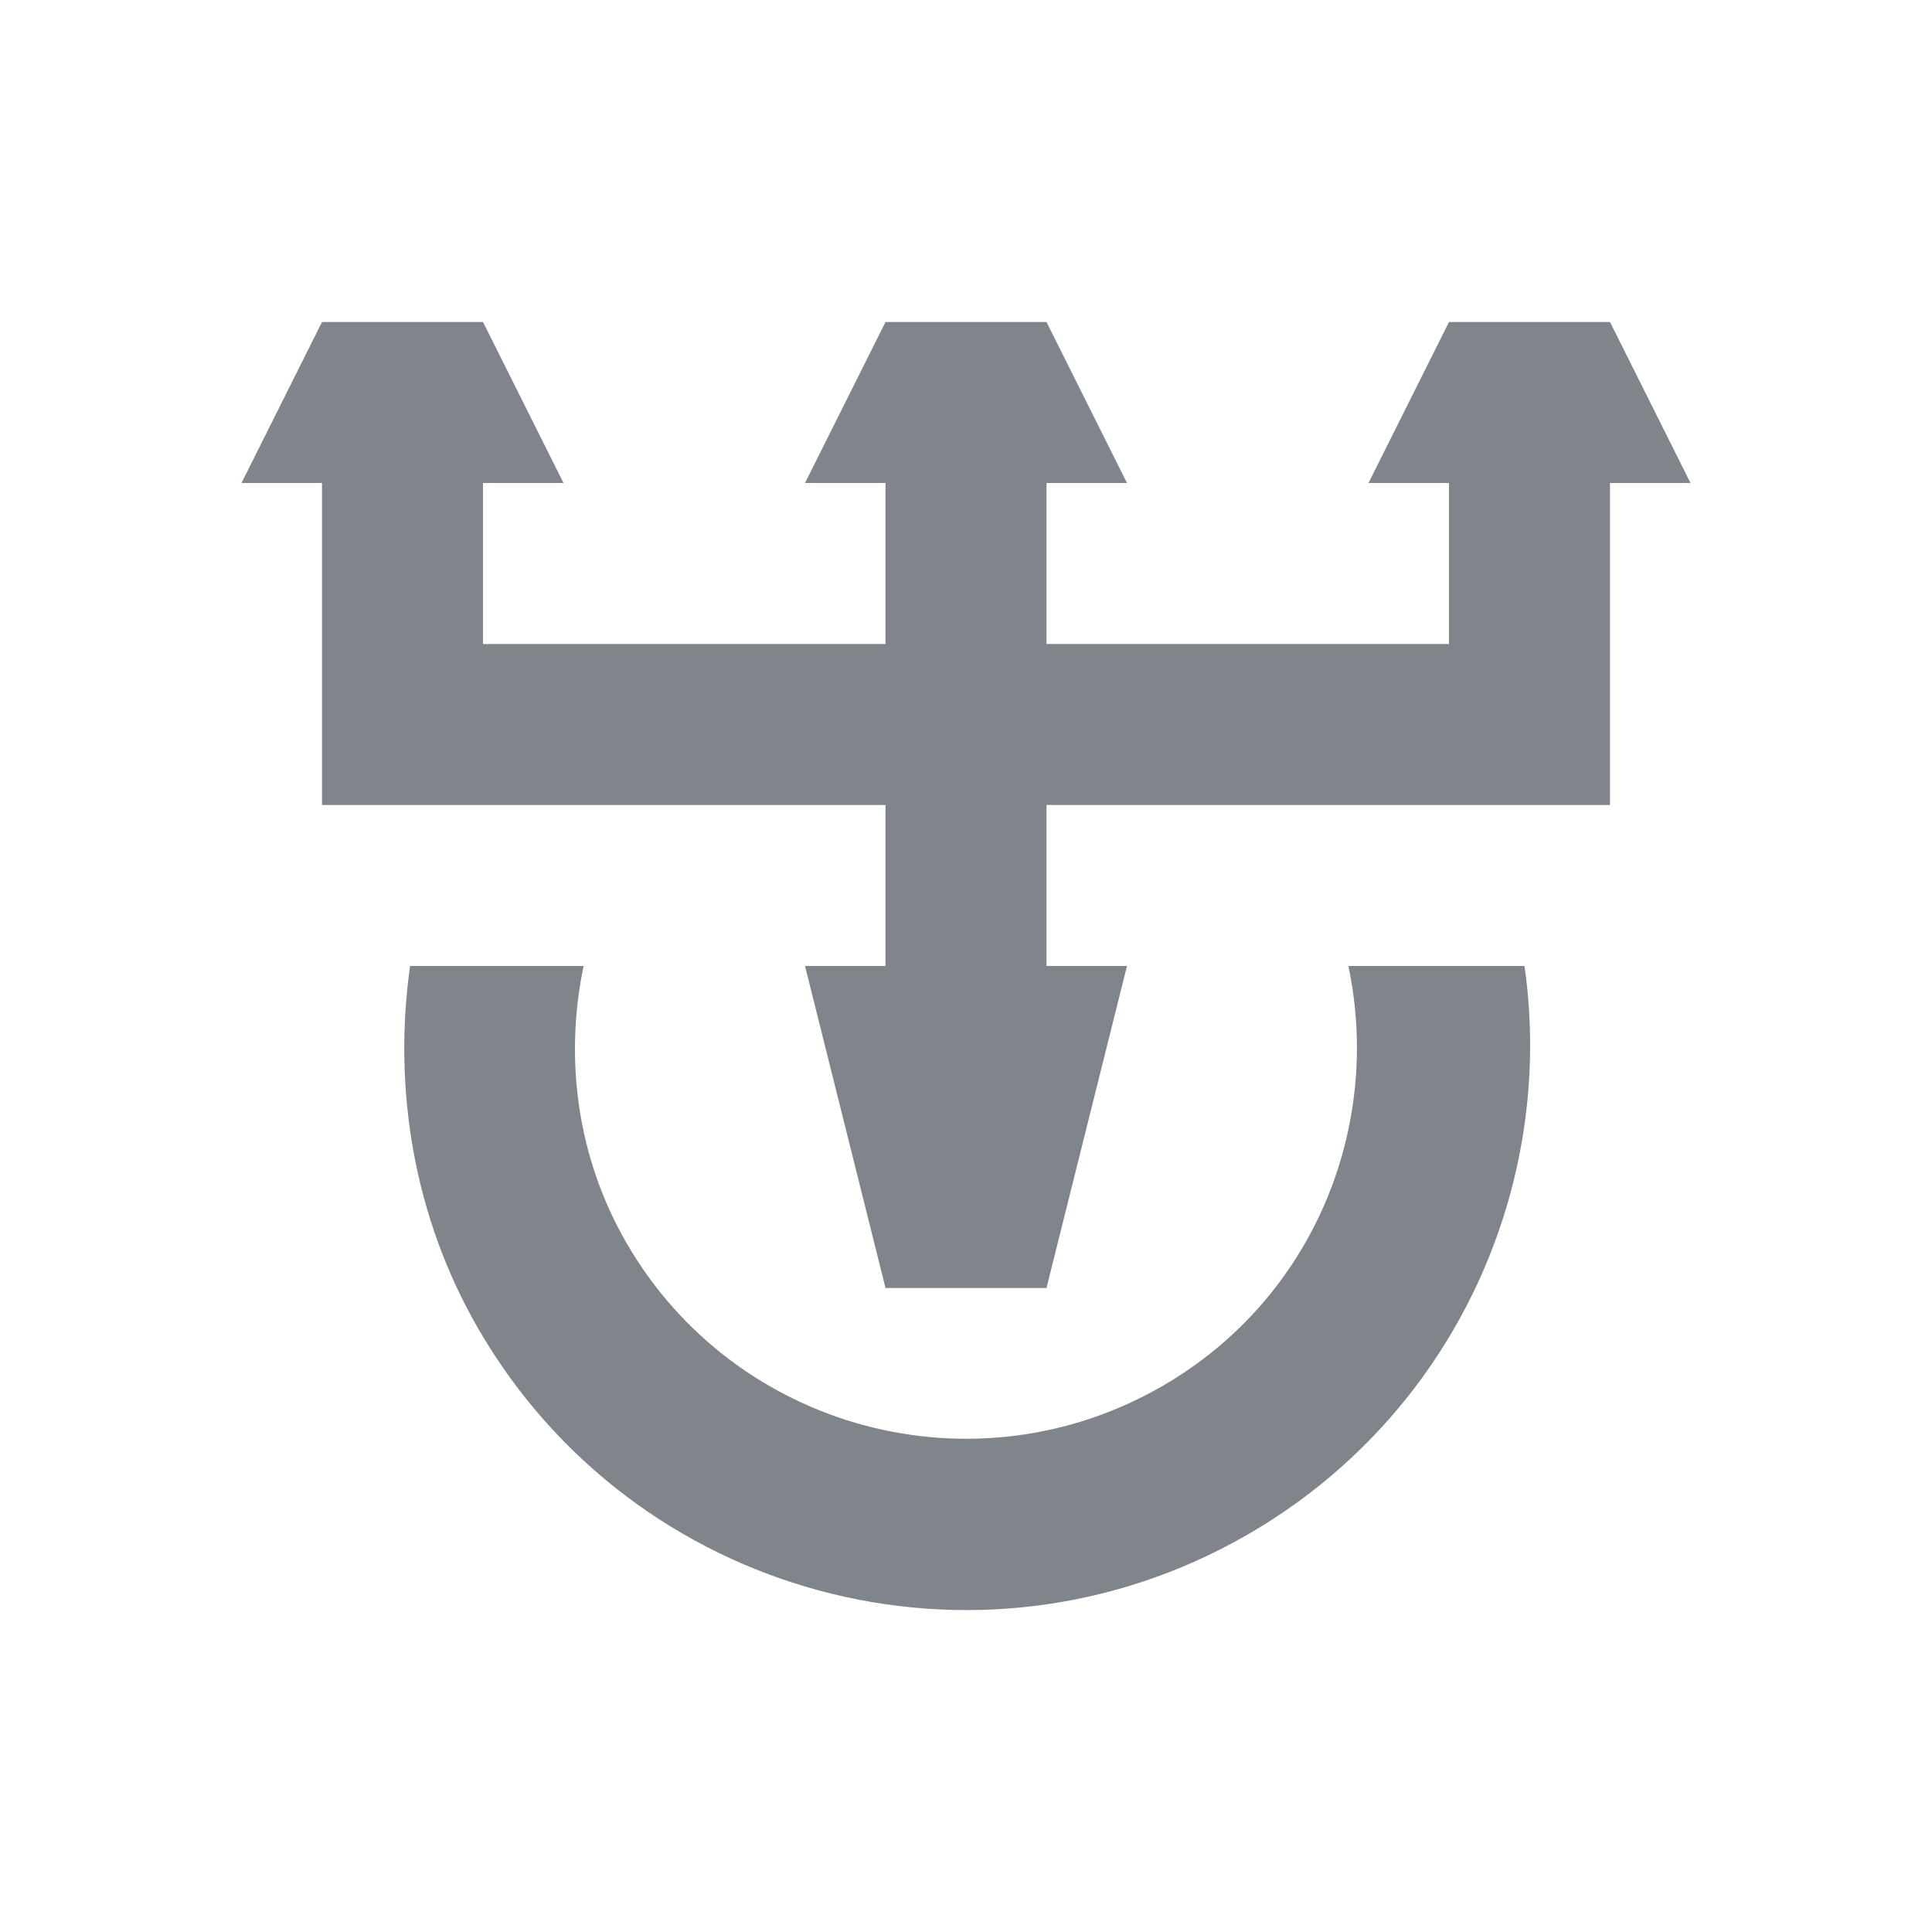 <?xml version="1.0" encoding="UTF-8" standalone="no"?>
<!-- Created with Inkscape (http://www.inkscape.org/) -->

<svg
   xmlns:dc="http://purl.org/dc/elements/1.1/"
   xmlns:cc="http://creativecommons.org/ns#"
   xmlns:rdf="http://www.w3.org/1999/02/22-rdf-syntax-ns#"
   xmlns:svg="http://www.w3.org/2000/svg"
   xmlns="http://www.w3.org/2000/svg"
   xmlns:sodipodi="http://sodipodi.sourceforge.net/DTD/sodipodi-0.dtd"
   xmlns:inkscape="http://www.inkscape.org/namespaces/inkscape"
   version="1.1"
   width="24"
   height="24"
   id="svg13094"
   inkscape:version="0.48.3.1 r9886"
   sodipodi:docname="indicator-sound-switcher.svg">
  <sodipodi:namedview
     pagecolor="#ffffff"
     bordercolor="#666666"
     borderopacity="1"
     objecttolerance="10"
     gridtolerance="10"
     guidetolerance="10"
     inkscape:pageopacity="0"
     inkscape:pageshadow="2"
     inkscape:window-width="1920"
     inkscape:window-height="1032"
     id="namedview6"
     showgrid="true"
     inkscape:snap-bbox="true"
     inkscape:bbox-paths="true"
     inkscape:bbox-nodes="true"
     inkscape:snap-bbox-edge-midpoints="true"
     inkscape:snap-bbox-midpoints="true"
     inkscape:object-paths="true"
     inkscape:snap-intersection-paths="true"
     inkscape:object-nodes="true"
     inkscape:snap-smooth-nodes="true"
     inkscape:snap-midpoints="true"
     inkscape:snap-object-midpoints="true"
     inkscape:snap-center="true"
     inkscape:zoom="29.5"
     inkscape:cx="11.029353"
     inkscape:cy="13.161769"
     inkscape:window-x="-1"
     inkscape:window-y="25"
     inkscape:window-maximized="1"
     inkscape:current-layer="svg13094">
    <inkscape:grid
       type="xygrid"
       id="grid2983"
       empspacing="5"
       visible="true"
       enabled="true"
       snapvisiblegridlinesonly="true" />
  </sodipodi:namedview>
  <defs
     id="defs7" />
  <path
     id="path3793"
     d="m 4,4 -1,2 1,0 0,2 0,2 7,0 0,2 -1,0 1,4 2,0 1,-4 -1,0 0,-2 7,0 0,-2 0,-2 1,0 -1,-2 -2,0 -1,2 1,0 0,2 -5,0 0,-2 1,0 -1,-2 -2,0 -1,2 1,0 0,2 L 6,8 6,6 7,6 6,4 z m 1.094,8 c -0.215,1.528 0.048,3.122 0.844,4.5 1.933,3.348 6.214,4.495 9.562,2.562 C 18.052,17.589 19.331,14.75 18.938,12 L 16.75,12 c 0.425,2.008 -0.44,4.138 -2.312,5.219 C 12.107,18.564 9.127,17.768 7.781,15.438 7.172,14.383 7.007,13.156 7.25,12 z"
     style="fill:#434a54;fill-opacity:0.675;stroke:none"
     inkscape:connector-curvature="0"
     sodipodi:nodetypes="ccccccccccccccccccccccccccccccccccccssccsscc" />
</svg>
